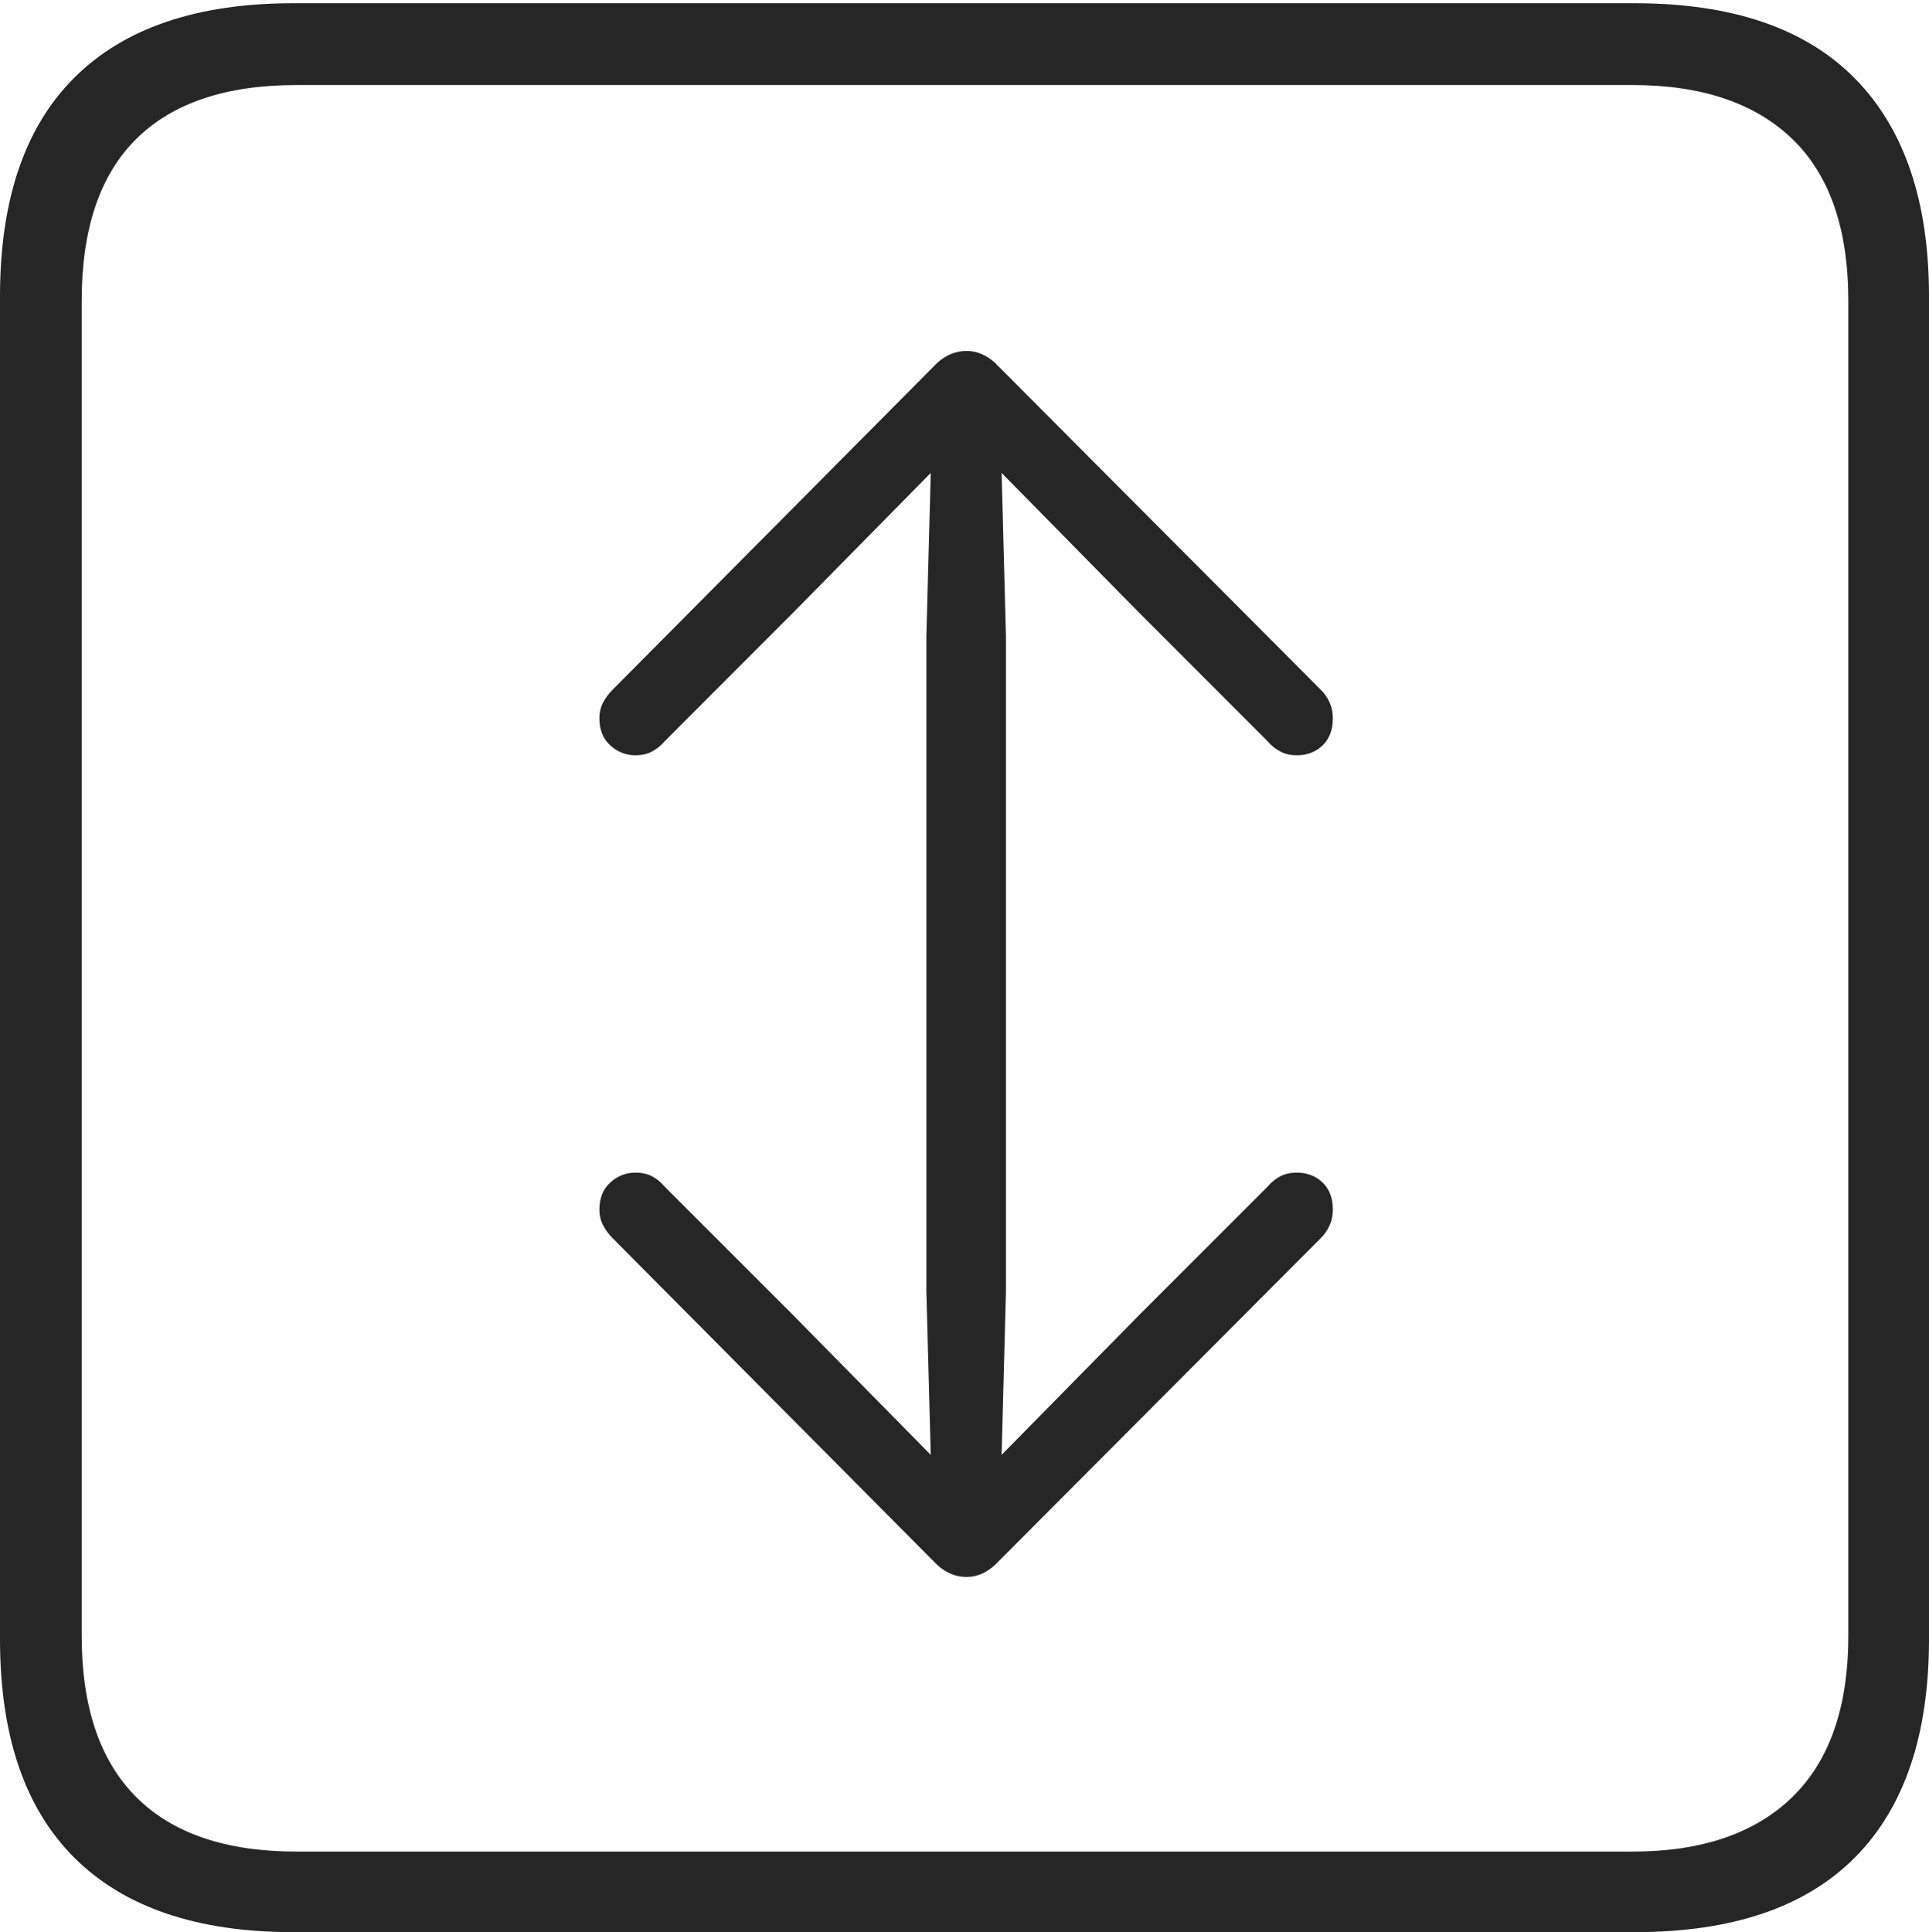 <?xml version="1.0" encoding="UTF-8"?>
<!--Generator: Apple Native CoreSVG 175-->
<!DOCTYPE svg
PUBLIC "-//W3C//DTD SVG 1.1//EN"
       "http://www.w3.org/Graphics/SVG/1.1/DTD/svg11.dtd">
<svg version="1.1" xmlns="http://www.w3.org/2000/svg" xmlns:xlink="http://www.w3.org/1999/xlink" width="17.285" height="17.314">
 <g>
  <rect height="17.314" opacity="0" width="17.285" x="0" y="0"/>
  <path d="M2.627 17.314L14.648 17.314Q15.957 17.314 16.621 16.645Q17.285 15.977 17.285 14.688L17.285 2.656Q17.285 1.377 16.621 0.703Q15.957 0.029 14.648 0.029L2.627 0.029Q1.338 0.029 0.669 0.693Q0 1.357 0 2.656L0 14.688Q0 15.986 0.669 16.65Q1.338 17.314 2.627 17.314ZM2.656 16.592Q1.709 16.592 1.221 16.104Q0.732 15.615 0.732 14.658L0.732 2.695Q0.732 1.729 1.221 1.245Q1.709 0.762 2.656 0.762L14.629 0.762Q15.557 0.762 16.06 1.245Q16.562 1.729 16.562 2.695L16.562 14.658Q16.562 15.615 16.06 16.104Q15.557 16.592 14.629 16.592ZM8.662 3.145Q8.516 3.145 8.398 3.252L5.488 6.182Q5.439 6.23 5.405 6.294Q5.371 6.357 5.371 6.436Q5.371 6.592 5.469 6.68Q5.566 6.768 5.693 6.768Q5.781 6.768 5.845 6.733Q5.908 6.699 5.957 6.641L7.109 5.488L8.34 4.238L8.301 5.703L8.301 11.572L8.34 13.037L7.109 11.787L5.957 10.635Q5.908 10.576 5.845 10.542Q5.781 10.508 5.693 10.508Q5.566 10.508 5.469 10.596Q5.371 10.684 5.371 10.84Q5.371 10.918 5.405 10.981Q5.439 11.045 5.488 11.094L8.398 14.023Q8.516 14.131 8.662 14.131Q8.799 14.131 8.916 14.023L11.836 11.094Q11.885 11.045 11.914 10.981Q11.943 10.918 11.943 10.84Q11.943 10.684 11.851 10.596Q11.758 10.508 11.621 10.508Q11.533 10.508 11.47 10.542Q11.406 10.576 11.357 10.635L10.205 11.787L8.975 13.037L9.014 11.572L9.014 5.703L8.975 4.238L10.205 5.488L11.357 6.641Q11.406 6.699 11.47 6.733Q11.533 6.768 11.621 6.768Q11.758 6.768 11.851 6.68Q11.943 6.592 11.943 6.436Q11.943 6.357 11.914 6.294Q11.885 6.23 11.836 6.182L8.916 3.252Q8.799 3.145 8.662 3.145Z" fill="rgba(0,0,0,0.85)"/>
 </g>
</svg>
